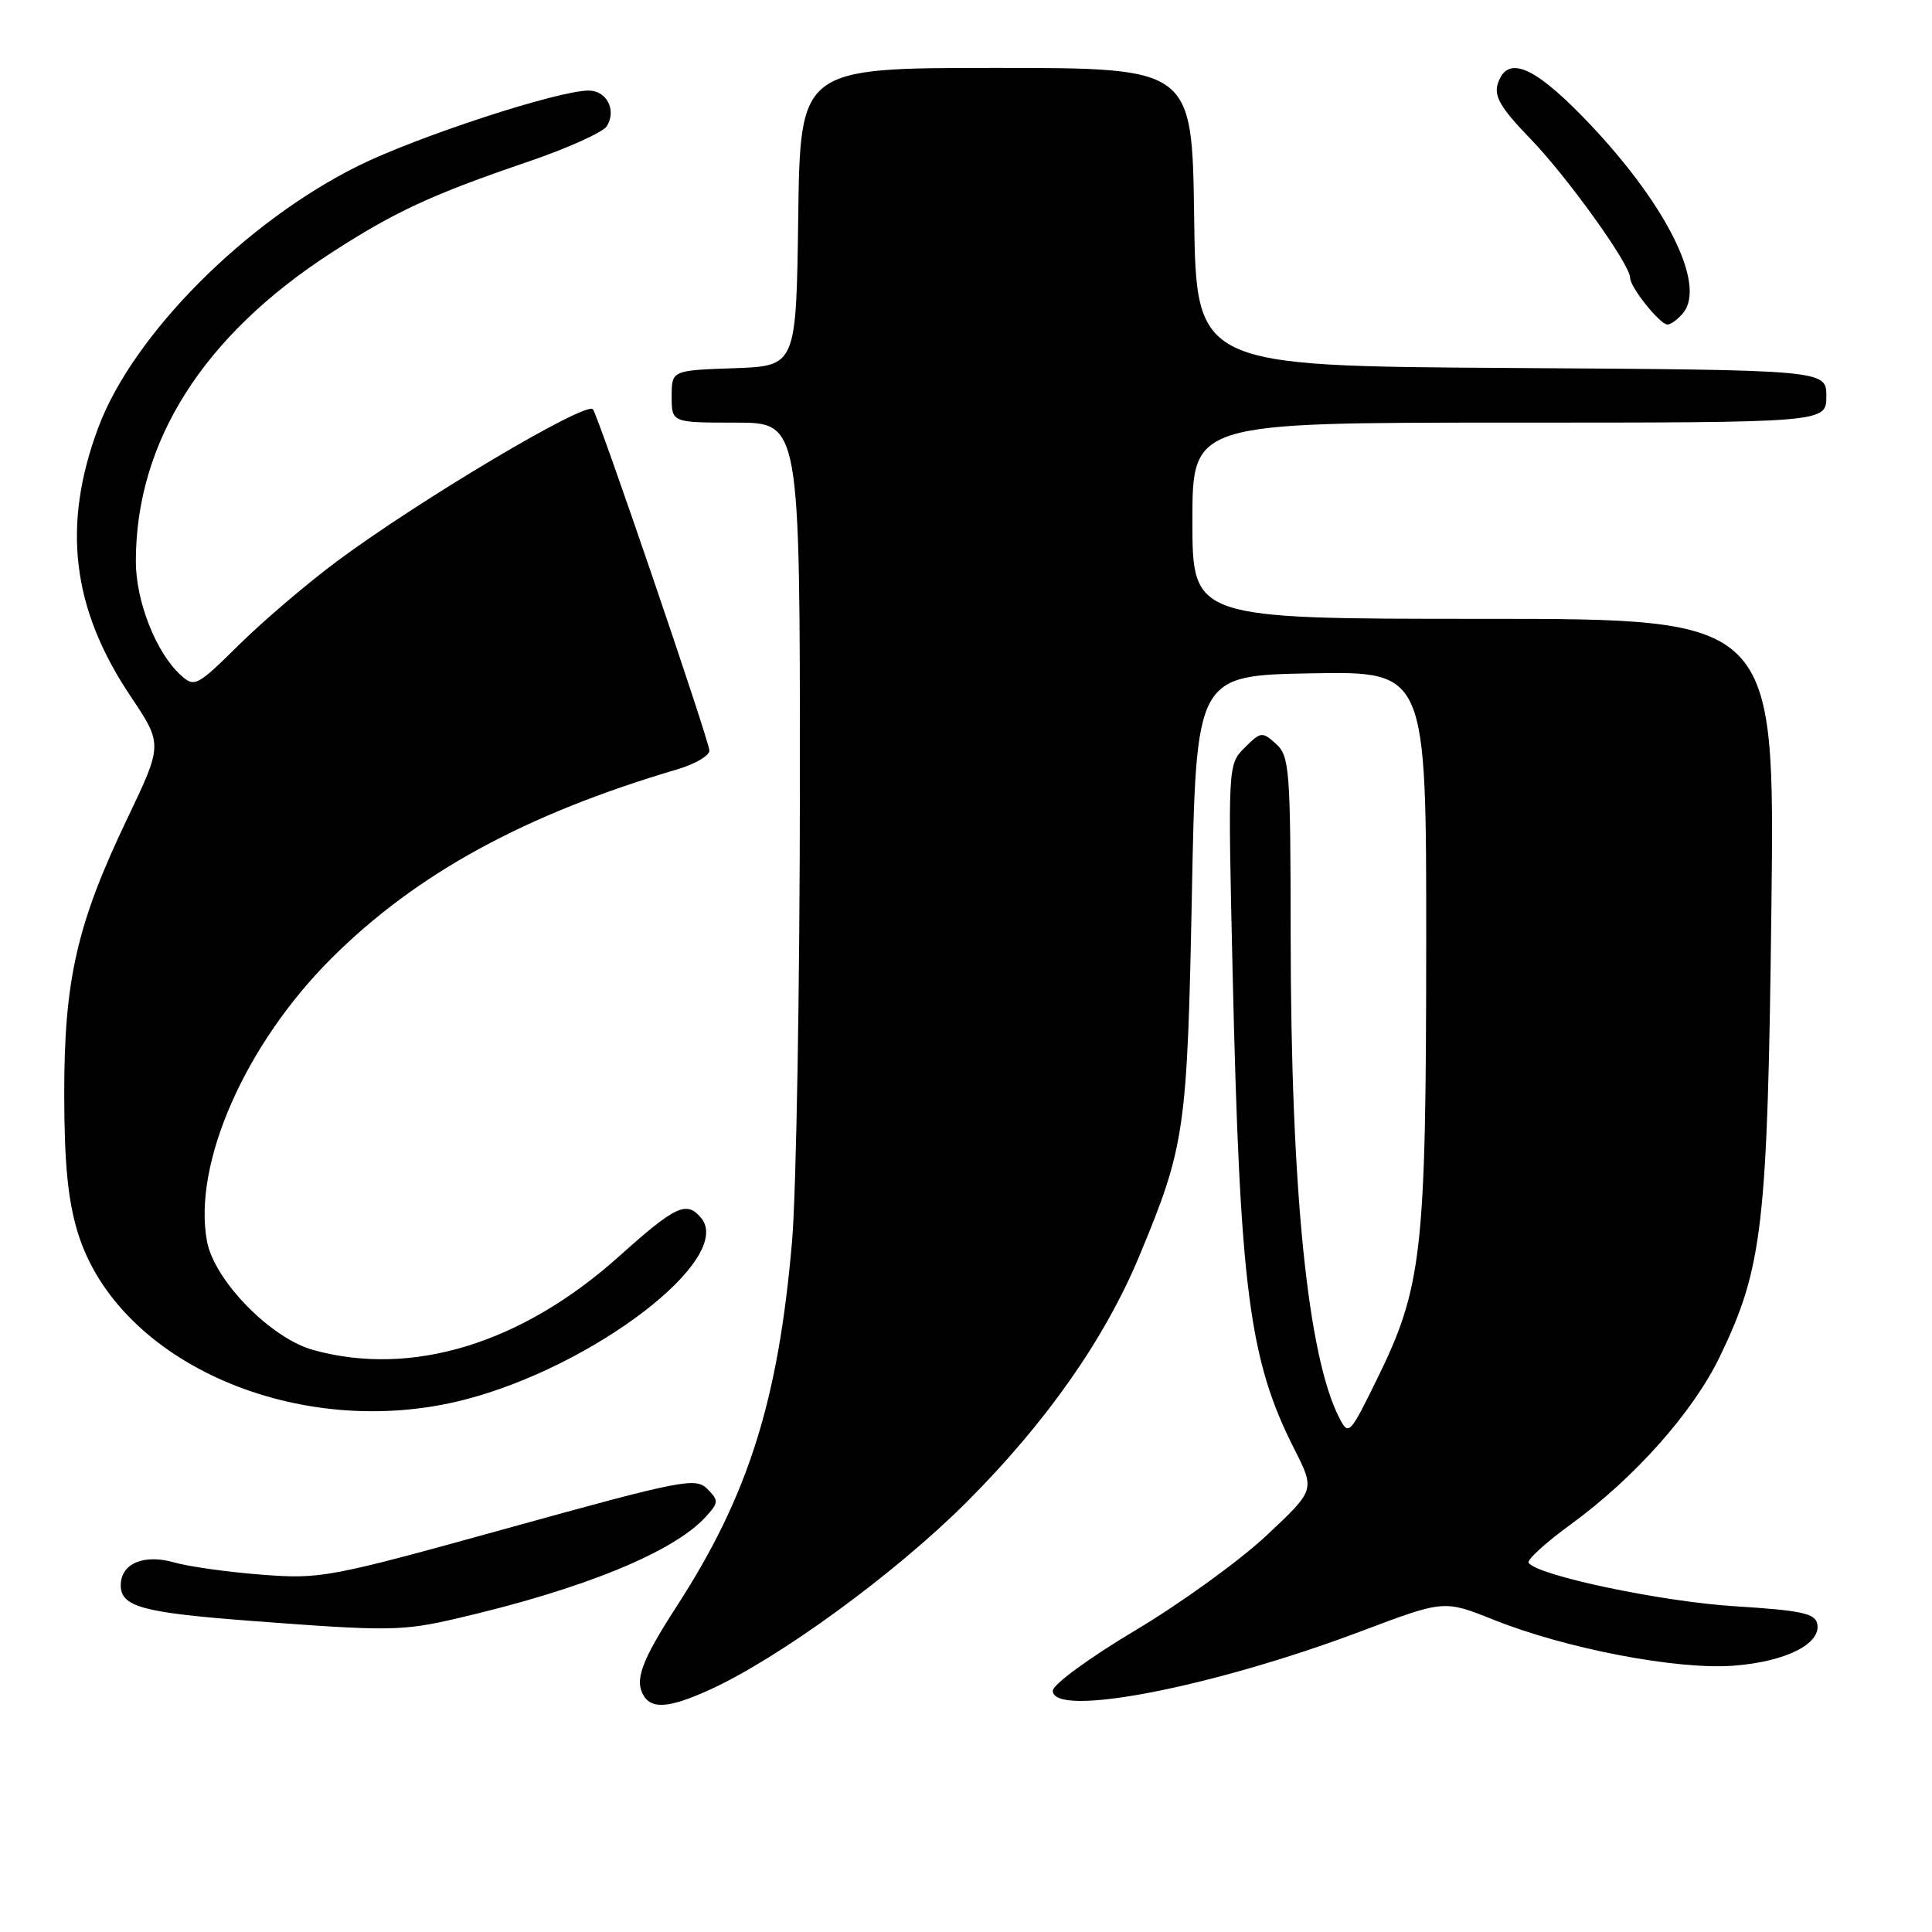 <?xml version="1.0" encoding="UTF-8" standalone="no"?>
<!DOCTYPE svg PUBLIC "-//W3C//DTD SVG 1.1//EN" "http://www.w3.org/Graphics/SVG/1.1/DTD/svg11.dtd" >
<svg xmlns="http://www.w3.org/2000/svg" xmlns:xlink="http://www.w3.org/1999/xlink" version="1.1" viewBox="0 0 256 256">
 <g >
 <path fill="currentColor"
d=" M 94.00 223.92 C 103.24 219.72 118.60 208.51 128.06 199.06 C 138.62 188.50 146.38 177.44 150.96 166.44 C 157.01 151.90 157.32 149.82 157.93 118.50 C 158.50 89.50 158.50 89.50 173.75 89.22 C 189.00 88.95 189.00 88.95 188.98 125.22 C 188.96 166.09 188.45 170.58 182.38 182.91 C 178.85 190.09 178.69 190.25 177.48 187.91 C 173.27 179.74 171.04 157.64 171.02 123.90 C 171.00 101.92 170.87 100.19 169.08 98.57 C 167.25 96.92 167.06 96.94 164.93 99.07 C 162.70 101.30 162.70 101.30 163.33 128.90 C 164.30 170.86 165.50 180.17 171.52 192.04 C 174.25 197.43 174.25 197.43 167.82 203.46 C 164.28 206.78 156.46 212.44 150.44 216.03 C 144.41 219.62 139.50 223.21 139.50 224.03 C 139.50 227.67 160.59 223.60 180.43 216.12 C 191.35 212.00 191.35 212.00 197.92 214.63 C 207.52 218.47 222.25 221.29 229.75 220.71 C 236.60 220.18 241.31 217.83 240.80 215.19 C 240.53 213.78 238.71 213.39 229.90 212.84 C 220.19 212.24 203.57 208.74 202.55 207.07 C 202.31 206.69 204.82 204.40 208.13 201.99 C 216.60 195.82 224.33 187.12 227.88 179.77 C 233.58 167.97 234.22 162.41 234.72 120.25 C 235.18 82.00 235.18 82.00 196.59 82.00 C 158.00 82.00 158.00 82.00 158.00 69.00 C 158.00 56.00 158.00 56.00 200.00 56.00 C 242.00 56.00 242.00 56.00 242.00 52.51 C 242.00 49.02 242.00 49.02 200.25 48.76 C 158.50 48.50 158.50 48.50 158.23 28.75 C 157.96 9.00 157.96 9.00 132.00 9.00 C 106.04 9.00 106.04 9.00 105.77 28.75 C 105.50 48.50 105.50 48.50 97.25 48.79 C 89.00 49.08 89.00 49.08 89.00 52.54 C 89.00 56.00 89.00 56.00 97.50 56.00 C 106.00 56.00 106.00 56.00 105.99 104.25 C 105.98 130.79 105.51 157.90 104.95 164.50 C 103.13 185.61 99.16 198.17 89.67 212.84 C 84.95 220.14 84.03 222.67 85.33 224.75 C 86.43 226.50 88.79 226.28 94.00 223.92 Z  M 60.50 214.46 C 77.26 210.58 89.28 205.66 93.54 200.96 C 95.24 199.08 95.25 198.82 93.71 197.28 C 92.17 195.74 90.35 196.10 67.42 202.45 C 43.57 209.06 42.52 209.26 34.64 208.65 C 30.16 208.30 24.98 207.58 23.12 207.04 C 19.06 205.87 16.00 207.17 16.00 210.06 C 16.00 212.89 18.87 213.68 33.07 214.76 C 51.47 216.16 53.27 216.14 60.50 214.46 Z  M 61.54 185.47 C 78.72 181.05 97.35 166.74 92.90 161.38 C 90.98 159.07 89.53 159.75 82.03 166.47 C 69.13 178.04 54.57 182.50 41.50 178.88 C 35.87 177.32 28.41 169.69 27.43 164.49 C 25.51 154.25 32.48 138.39 43.92 126.98 C 55.18 115.75 69.55 107.90 89.75 101.94 C 92.09 101.25 94.00 100.13 94.00 99.46 C 94.00 98.21 79.21 54.87 78.56 54.22 C 77.54 53.20 55.68 66.19 44.72 74.32 C 40.75 77.27 34.88 82.27 31.68 85.43 C 26.09 90.95 25.78 91.11 23.95 89.46 C 20.69 86.51 18.00 79.69 18.00 74.39 C 18.00 58.54 26.90 44.50 43.91 33.49 C 52.37 28.02 57.21 25.78 69.99 21.42 C 75.21 19.64 79.89 17.53 80.40 16.73 C 81.73 14.62 80.40 12.00 78.00 12.00 C 73.95 12.00 55.36 18.07 47.50 21.96 C 32.51 29.38 17.64 44.34 13.04 56.61 C 8.18 69.60 9.50 80.62 17.30 92.25 C 21.57 98.63 21.57 98.63 16.84 108.52 C 10.18 122.45 8.50 129.83 8.51 145.00 C 8.52 154.15 9.00 159.06 10.31 163.33 C 15.64 180.67 39.71 191.08 61.54 185.47 Z  M 223.01 41.49 C 226.21 37.64 220.52 26.54 209.65 15.39 C 203.05 8.63 199.66 7.33 198.46 11.11 C 197.94 12.77 198.88 14.35 202.76 18.36 C 207.69 23.45 216.00 35.04 216.00 36.81 C 216.00 38.06 219.95 43.00 220.95 43.00 C 221.39 43.00 222.32 42.32 223.01 41.49 Z "/>
</g>
</svg>